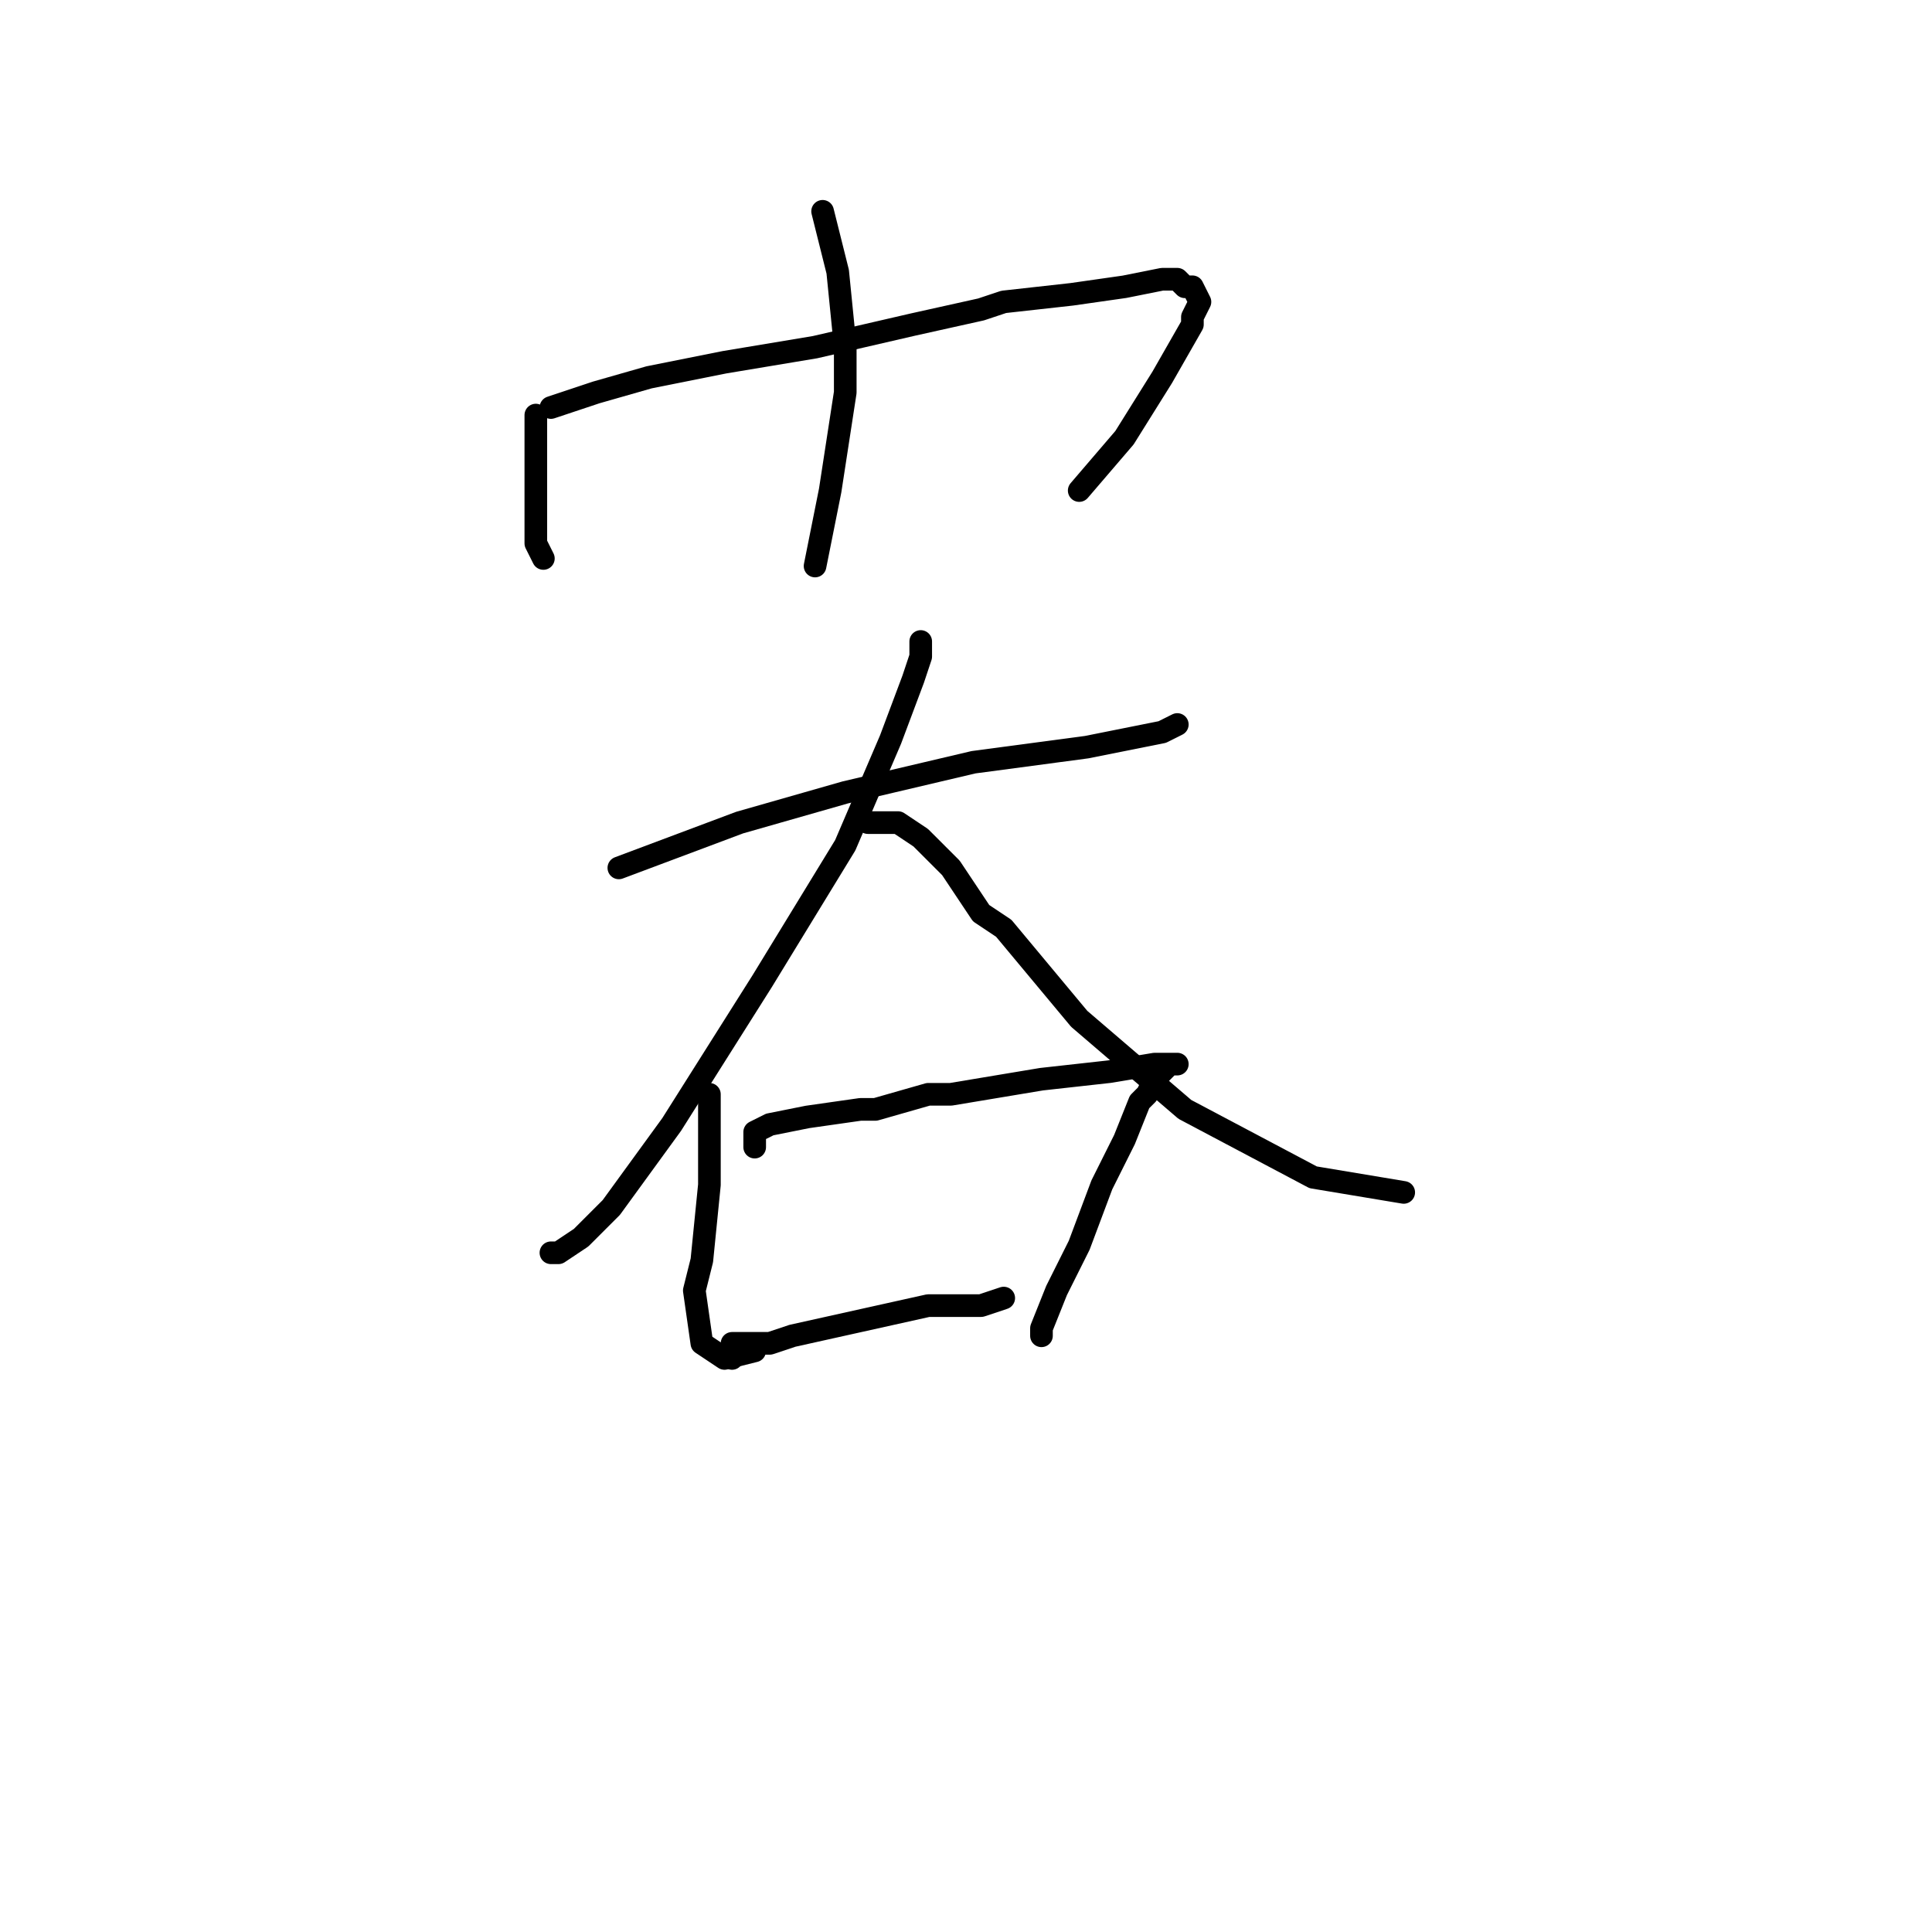 <?xml version="1.0" standalone="no"?>
    <svg width="256" height="256" xmlns="http://www.w3.org/2000/svg" version="1.1">
    <polyline stroke="black" stroke-width="3" stroke-linecap="round" fill="transparent" stroke-linejoin="round" points="71 55 71 56 71 57 71 62 71 65 71 72 72 74 72 74 " />
        <polyline stroke="black" stroke-width="3" stroke-linecap="round" fill="transparent" stroke-linejoin="round" points="73 54 76 53 79 52 86 50 96 48 108 46 121 43 130 41 133 40 142 39 149 38 154 37 156 37 157 38 158 38 159 40 158 42 158 43 154 50 149 58 143 65 143 65 " />
        <polyline stroke="black" stroke-width="3" stroke-linecap="round" fill="transparent" stroke-linejoin="round" points="109 28 110 32 111 36 112 46 112 52 110 65 108 75 108 75 " />
        <polyline stroke="black" stroke-width="3" stroke-linecap="round" fill="transparent" stroke-linejoin="round" points="82 115 90 112 98 109 112 105 129 101 144 99 154 97 156 96 156 96 " />
        <polyline stroke="black" stroke-width="3" stroke-linecap="round" fill="transparent" stroke-linejoin="round" points="122 87 122 86 122 85 122 87 121 90 118 98 112 112 101 130 89 149 81 160 79 162 77 164 74 166 73 166 73 166 " />
        <polyline stroke="black" stroke-width="3" stroke-linecap="round" fill="transparent" stroke-linejoin="round" points="115 109 117 109 119 109 122 111 126 115 130 121 133 123 143 135 157 147 174 156 186 158 186 158 " />
        <polyline stroke="black" stroke-width="3" stroke-linecap="round" fill="transparent" stroke-linejoin="round" points="94 145 94 151 94 157 93 167 92 171 93 178 96 180 100 179 100 179 " />
        <polyline stroke="black" stroke-width="3" stroke-linecap="round" fill="transparent" stroke-linejoin="round" points="100 152 100 151 100 150 102 149 107 148 114 147 116 147 123 145 126 145 138 143 147 142 153 141 156 141 155 141 154 142 153 143 152 145 151 146 149 151 146 157 143 165 140 171 138 176 138 177 138 177 " />
        <polyline stroke="black" stroke-width="3" stroke-linecap="round" fill="transparent" stroke-linejoin="round" points="97 180 97 179 97 178 102 178 105 177 114 175 123 173 130 173 133 172 133 172 " />
        </svg>